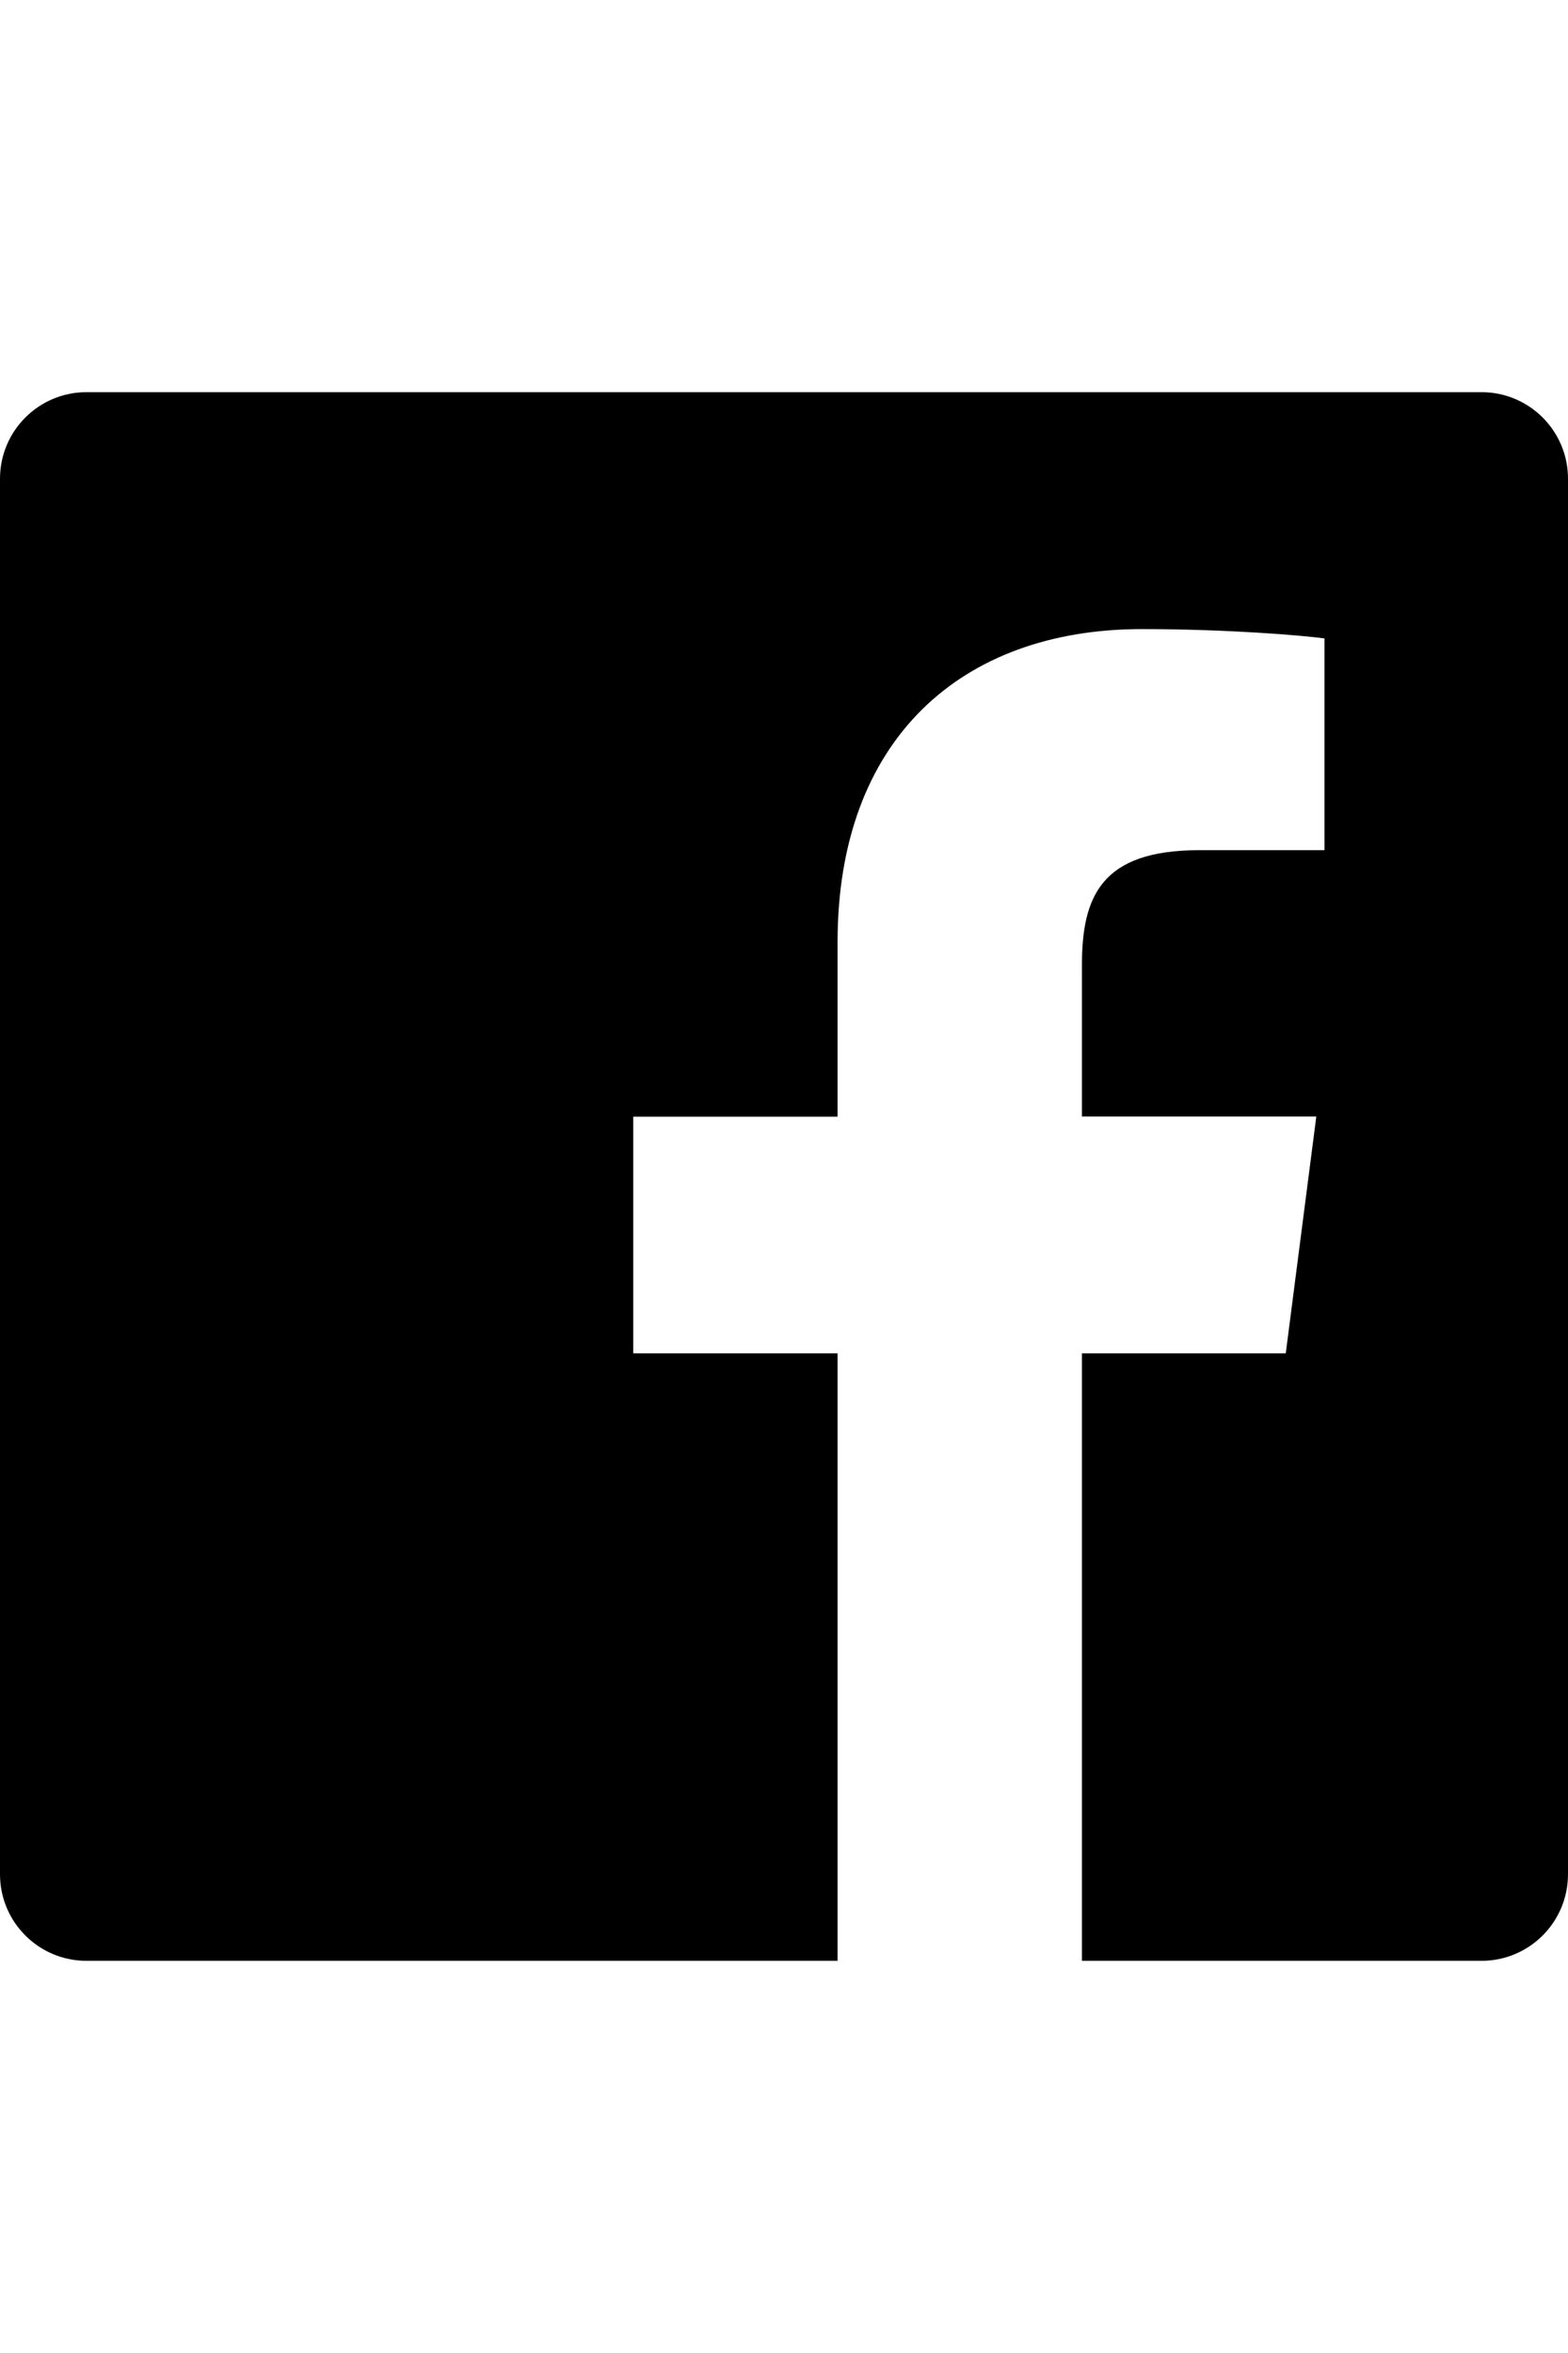 <?xml version="1.0" encoding="utf-8"?>
<!-- Generator: Adobe Illustrator 21.0.1, SVG Export Plug-In . SVG Version: 6.00 Build 0)  -->
<svg version="1.1" id="icon-" xmlns="http://www.w3.org/2000/svg" xmlns:xlink="http://www.w3.org/1999/xlink" x="0px" y="0px"
	 viewBox="0 0 960 1440" enable-background="new 0 0 960 1440" xml:space="preserve">
<path id="facebook" d="M907,240H53c-29.3,0-53,23.7-53,53v854c0,29.3,23.7,53,53,53h459.8V828.2H387.7V683.4h125.1V576.5
	c0-124,75.7-191.5,186.3-191.5c53,0,98.5,3.9,111.8,5.7v129.6l-76.7,0c-60.2,0-71.8,28.6-71.8,70.5v92.5h143.5l-18.7,144.9H662.4
	V1200H907c29.3,0,53-23.7,53-53V293C960,263.7,936.3,240,907,240z"/>
</svg>
